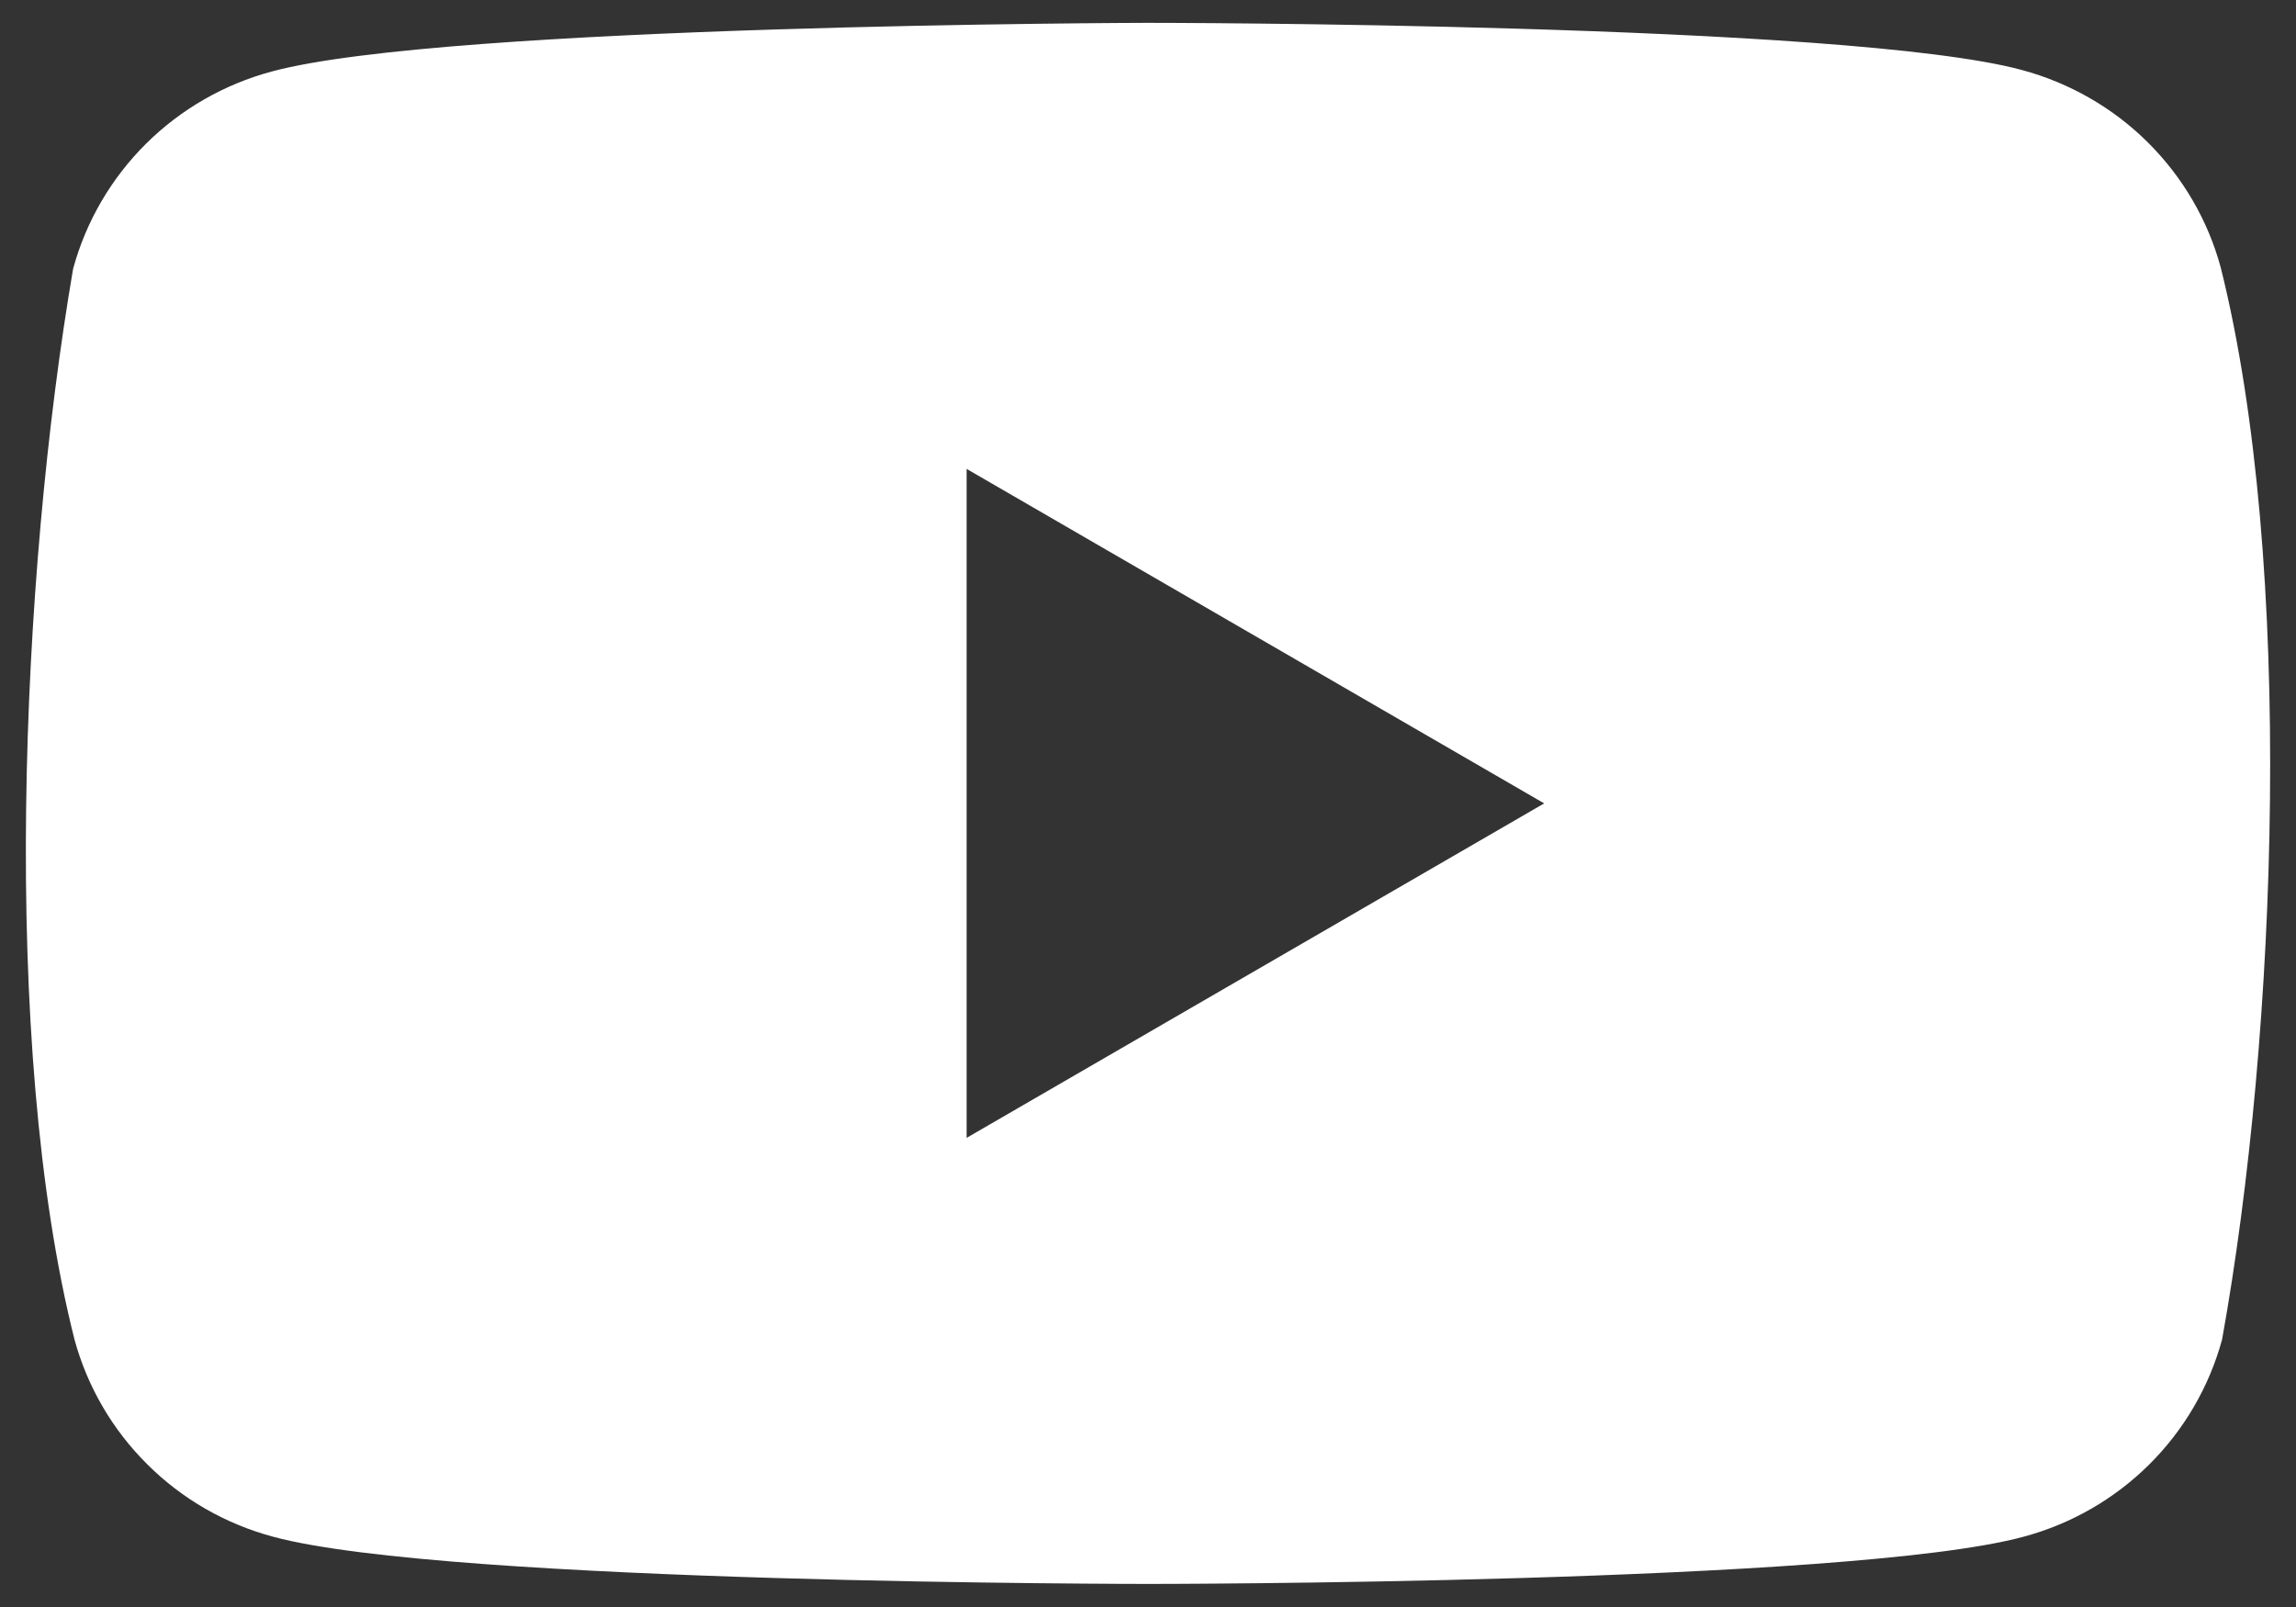 <svg viewBox="0 0 20 14" xmlns="http://www.w3.org/2000/svg">
<rect x="0" y="0" width="20" height="14" fill="#333333" stroke="none"/>
<path fill-rule="evenodd" clip-rule="evenodd" d="M18.709 1.24C19.013 1.542 19.232 1.917 19.344 2.329C19.989 4.911 19.84 8.988 19.356 11.67C19.244 12.081 19.025 12.457 18.722 12.758C18.418 13.06 18.04 13.277 17.626 13.388C16.109 13.799 10.003 13.799 10.003 13.799C10.003 13.799 3.897 13.799 2.38 13.388C1.965 13.277 1.587 13.06 1.284 12.758C0.98 12.457 0.761 12.081 0.649 11.67C-0 9.099 0.178 5.019 0.637 2.341C0.749 1.93 0.968 1.554 1.271 1.253C1.575 0.951 1.953 0.734 2.367 0.623C3.884 0.212 9.99 0.199 9.99 0.199C9.99 0.199 16.096 0.199 17.613 0.61C18.028 0.722 18.406 0.939 18.709 1.24ZM13.451 6.999L8.42 9.913V4.085L13.451 6.999Z" fill="white"/>
</svg>
